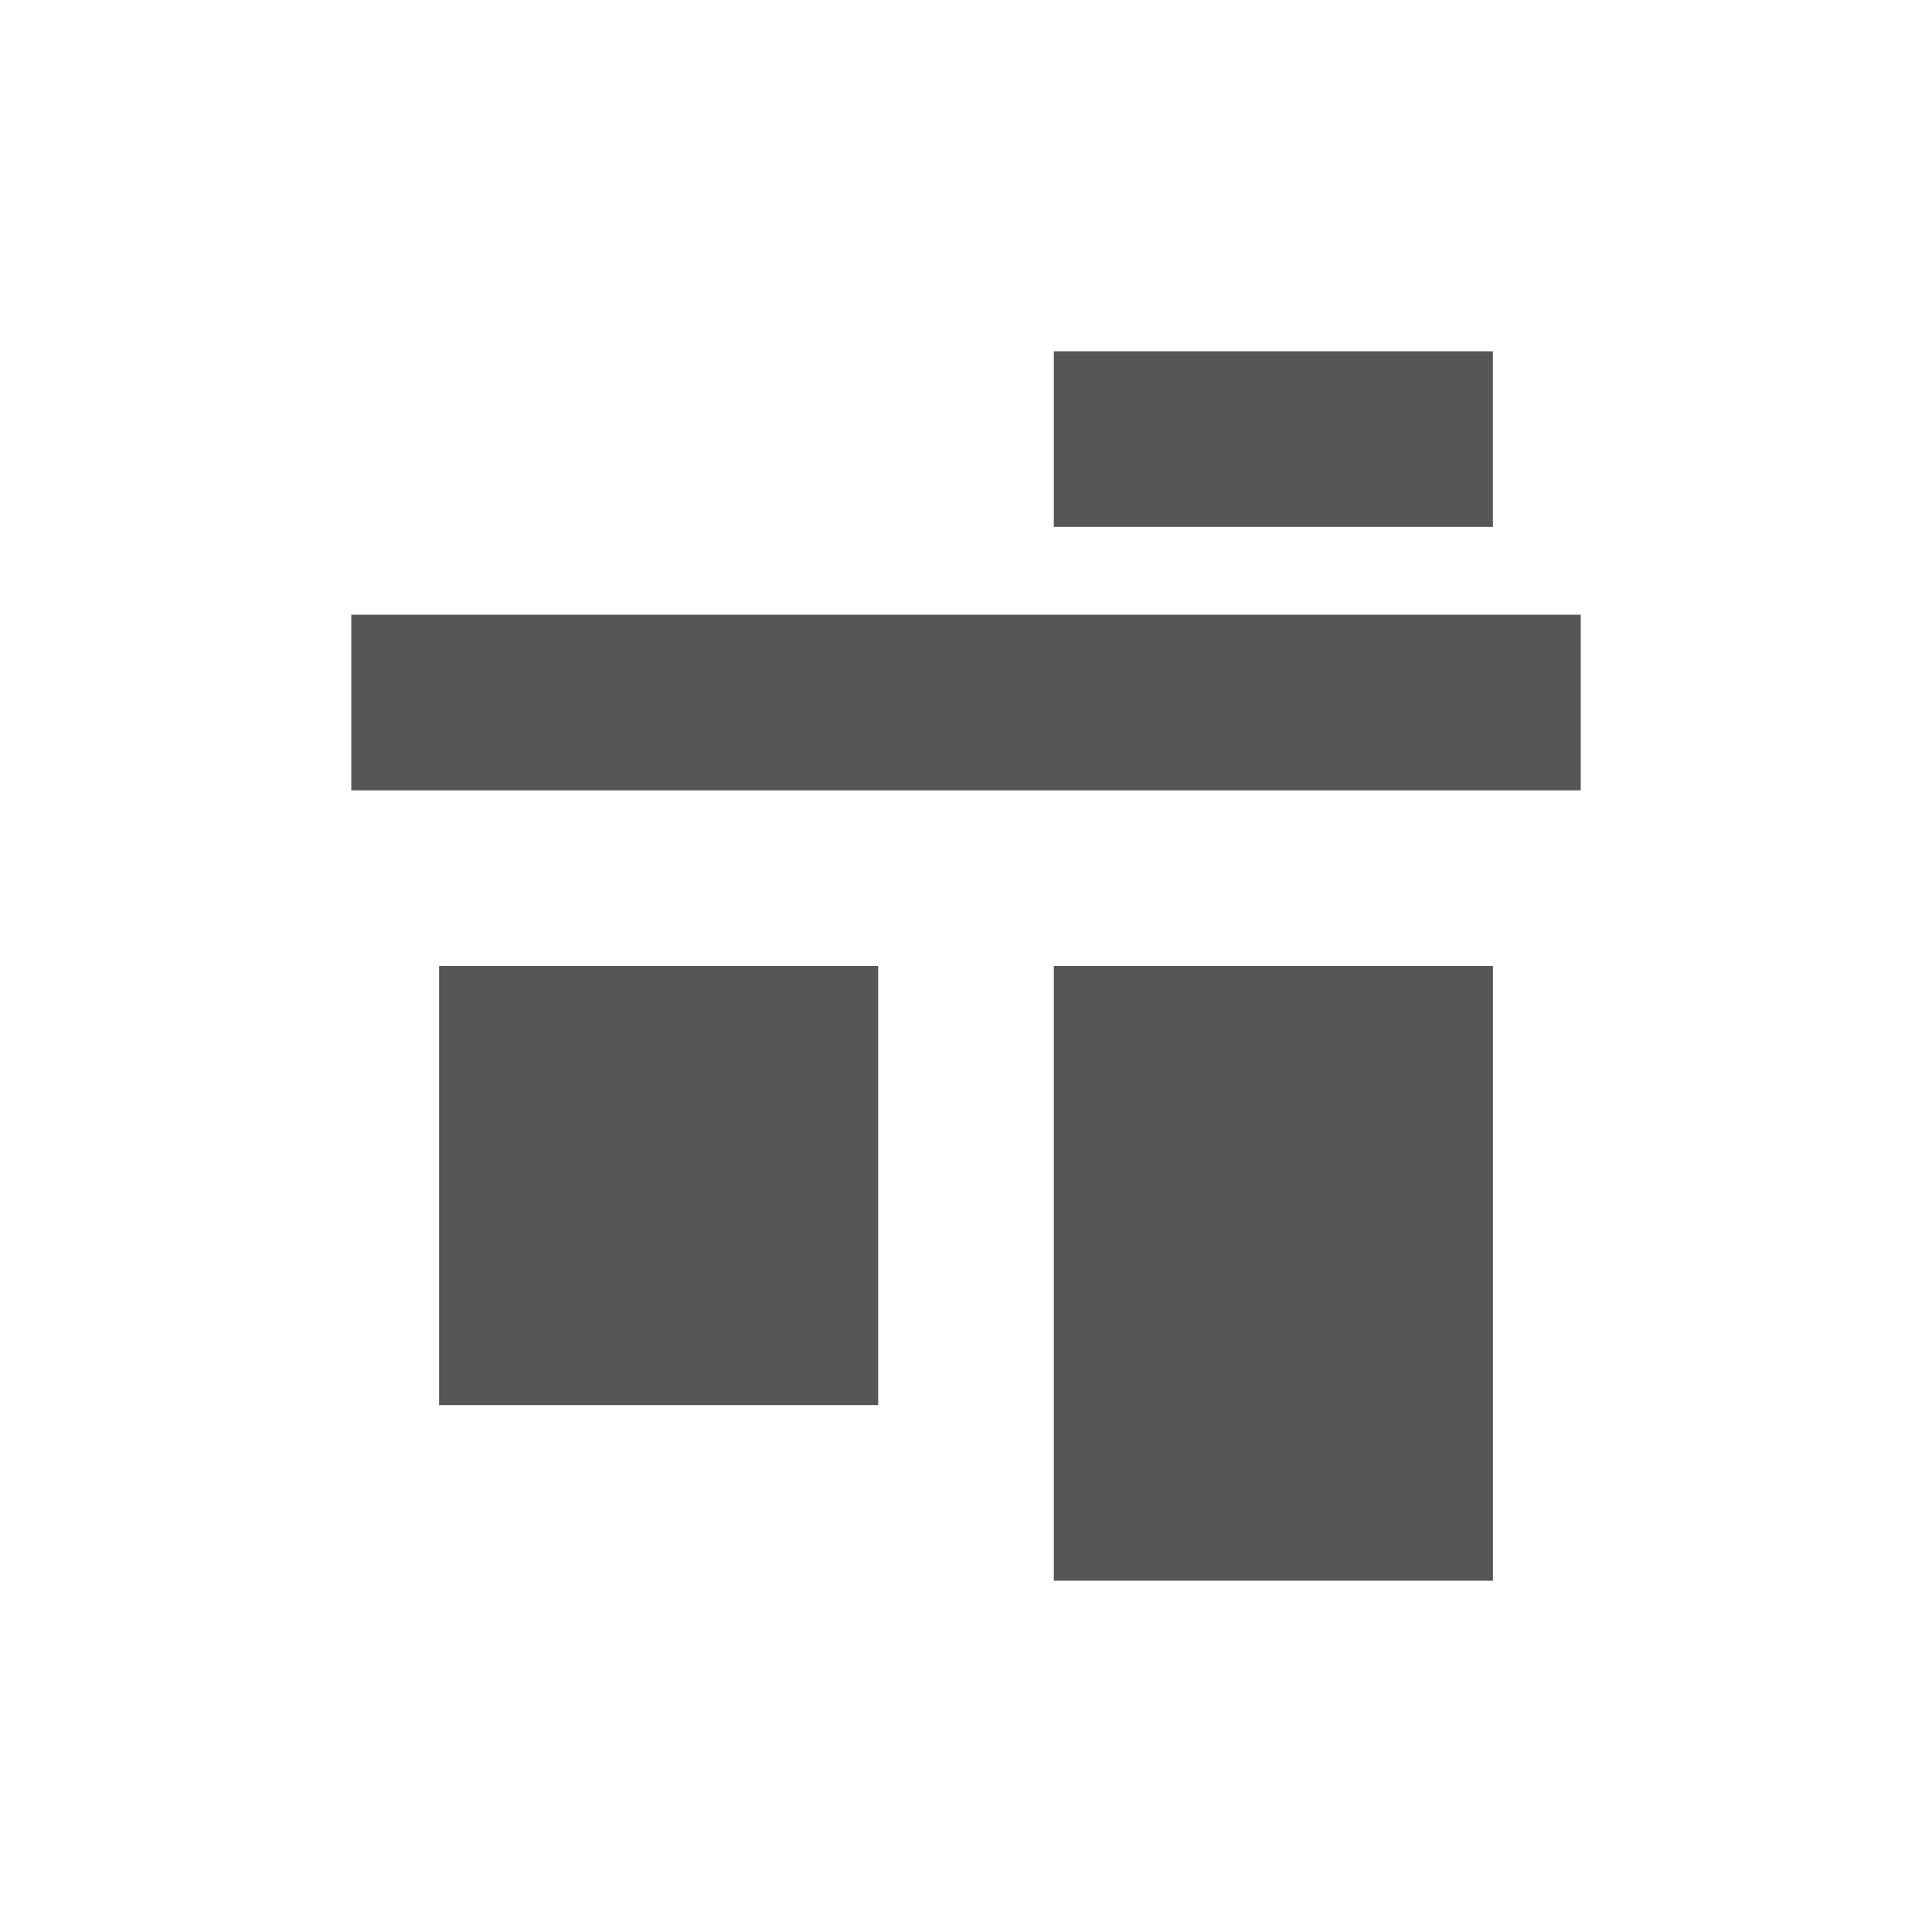 <svg xmlns="http://www.w3.org/2000/svg" width="22" height="22"><defs><style id="current-color-scheme" type="text/css"></style></defs><path d="M12 4v2h5V4h-5zM4 7v2h14V7H4zm1 4v5h5v-5H5zm7 0v7h5v-7h-5z" fill="currentColor" color="#565656"/></svg>